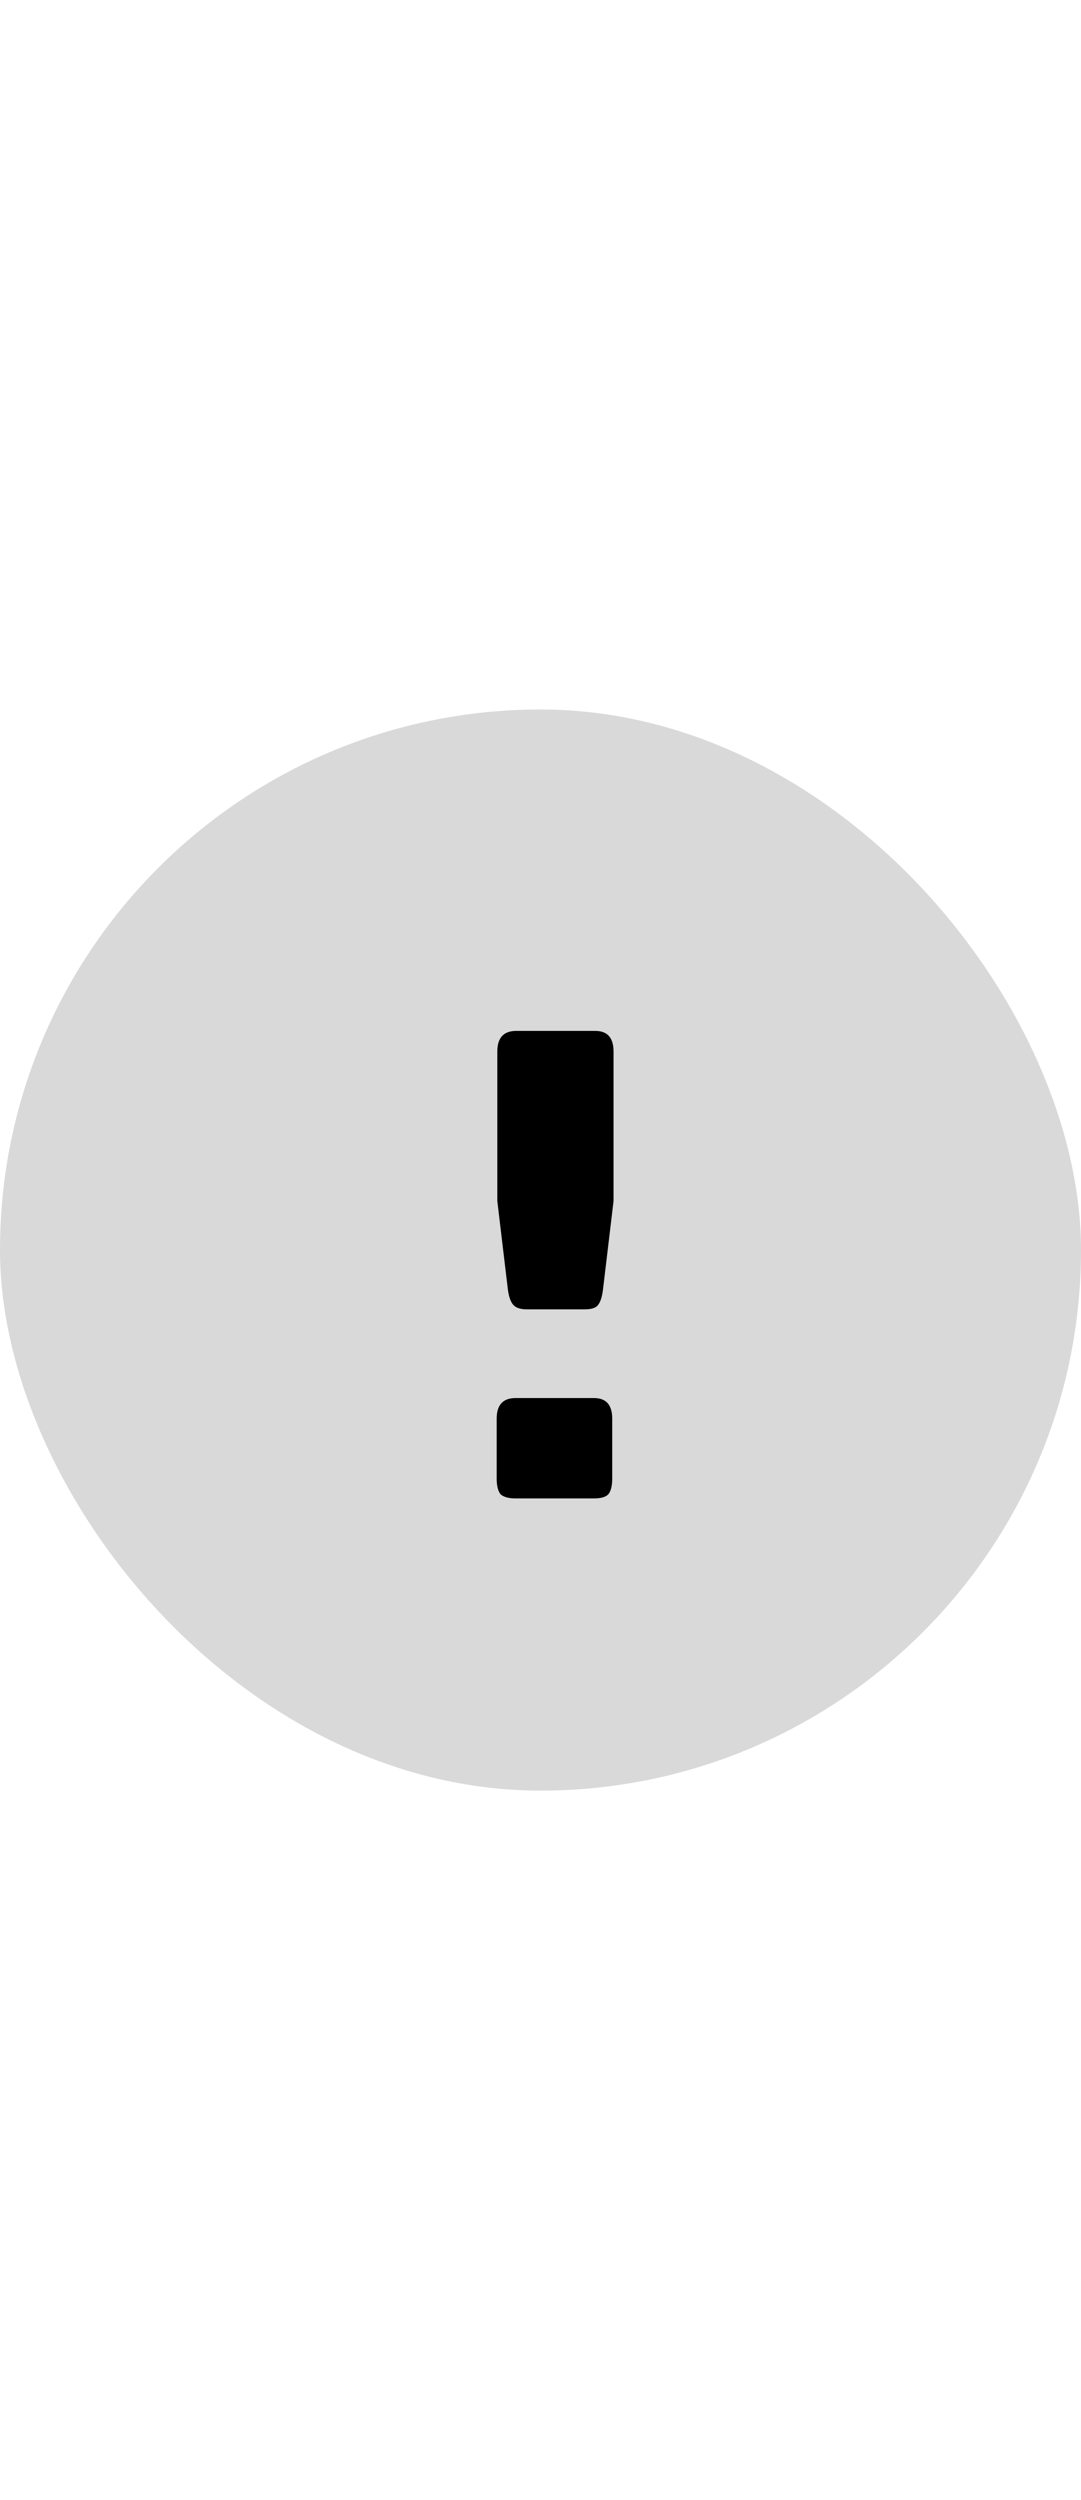 <svg width="1em" viewBox="0 0 37 37" fill="none" xmlns="http://www.w3.org/2000/svg">
<g filter="url(#filter0_b_964_10881)">
<rect width="37" height="37" rx="18.5" fill="currentColor" fill-opacity="0.15"/>
</g>
<path d="M21 16.823L20.642 19.823C20.613 20.09 20.553 20.278 20.464 20.388C20.389 20.482 20.24 20.529 20.017 20.529H18.028C17.805 20.529 17.648 20.474 17.559 20.365C17.469 20.255 17.41 20.075 17.38 19.823L17.022 16.823V11.706C17.022 11.235 17.238 11 17.67 11H20.374C20.791 11 21 11.235 21 11.706V16.823ZM20.955 24.271V26.318C20.955 26.569 20.911 26.749 20.821 26.859C20.732 26.953 20.568 27 20.33 27H17.648C17.41 27 17.238 26.953 17.134 26.859C17.045 26.749 17 26.569 17 26.318V24.271C17 23.8 17.216 23.565 17.648 23.565H20.33C20.747 23.565 20.955 23.8 20.955 24.271Z" fill="currentColor"/>
<defs>
<filter id="filter0_b_964_10881" x="-4" y="-4" width="45" height="45" filterUnits="userSpaceOnUse" color-interpolation-filters="sRGB">
<feFlood flood-opacity="0" result="BackgroundImageFix"/>
<feGaussianBlur in="BackgroundImageFix" stdDeviation="2"/>
<feComposite in2="SourceAlpha" operator="in" result="effect1_backgroundBlur_964_10881"/>
<feBlend mode="normal" in="SourceGraphic" in2="effect1_backgroundBlur_964_10881" result="shape"/>
</filter>
</defs>
</svg>
